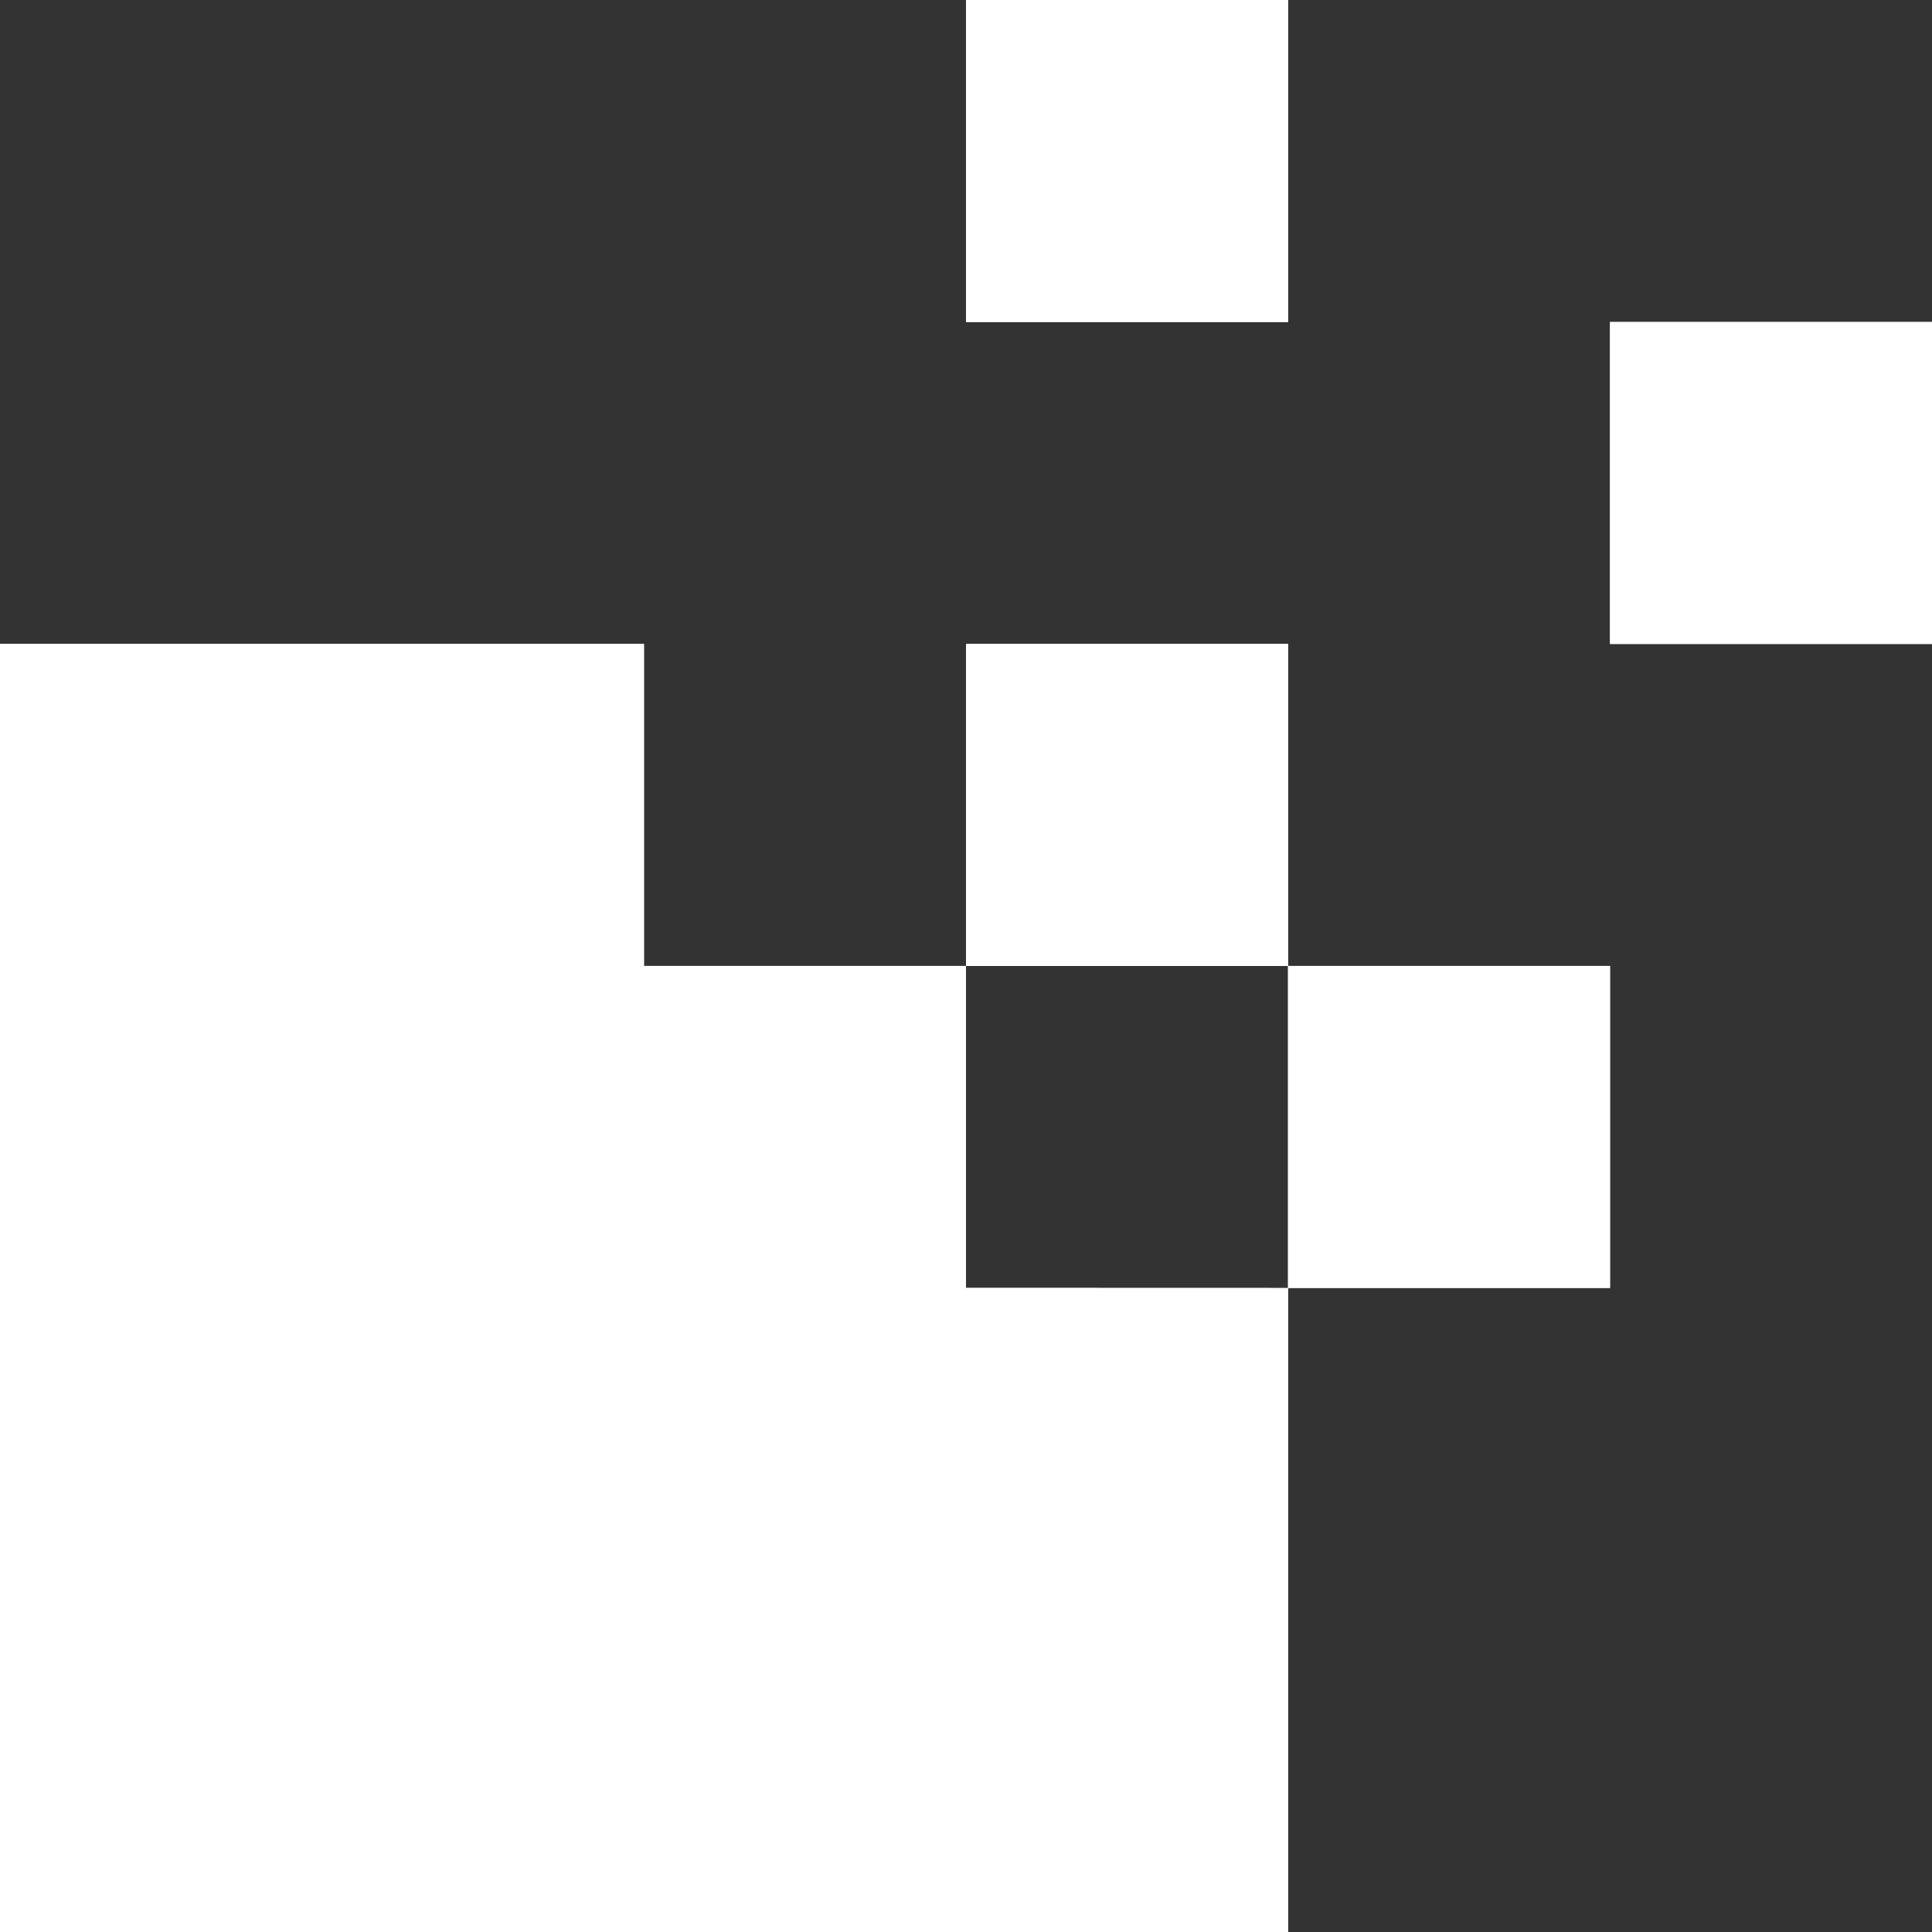 <svg xmlns="http://www.w3.org/2000/svg" width="19.891" height="19.891" viewBox="0 0 19.891 19.891">
  <rect x="0" y="0" width="19.891" height="19.891" fill="#333333" stroke="none"/>
  <g id="Group_1805" data-name="Group 1805" transform="translate(1721.891 289)">
    <path id="Path_504" data-name="Path 504" d="M25.261,25.261v6.63H12V18.63h6.63v3.315h3.315v3.315Zm0-13.261H21.946v3.315h3.315Zm0,6.63H21.946v3.315h3.315Zm3.315,3.315H25.261v3.315h3.315Zm3.315-6.63H28.576V18.63h3.315Z" transform="translate(-1733.891 -301)" fill="#fff"/>
    <path id="Path_505" data-name="Path 505" d="M25.261,25.261v6.63H12V18.63h6.63v3.315h3.315v3.315Zm0-13.261H21.946v3.315h3.315Zm0,6.63H21.946v3.315h3.315Zm3.315,3.315H25.261v3.315h3.315Zm3.315-6.63H28.576V18.63h3.315Z" transform="translate(-1733.891 -301)" fill="#fff"/>
  </g>
</svg>
